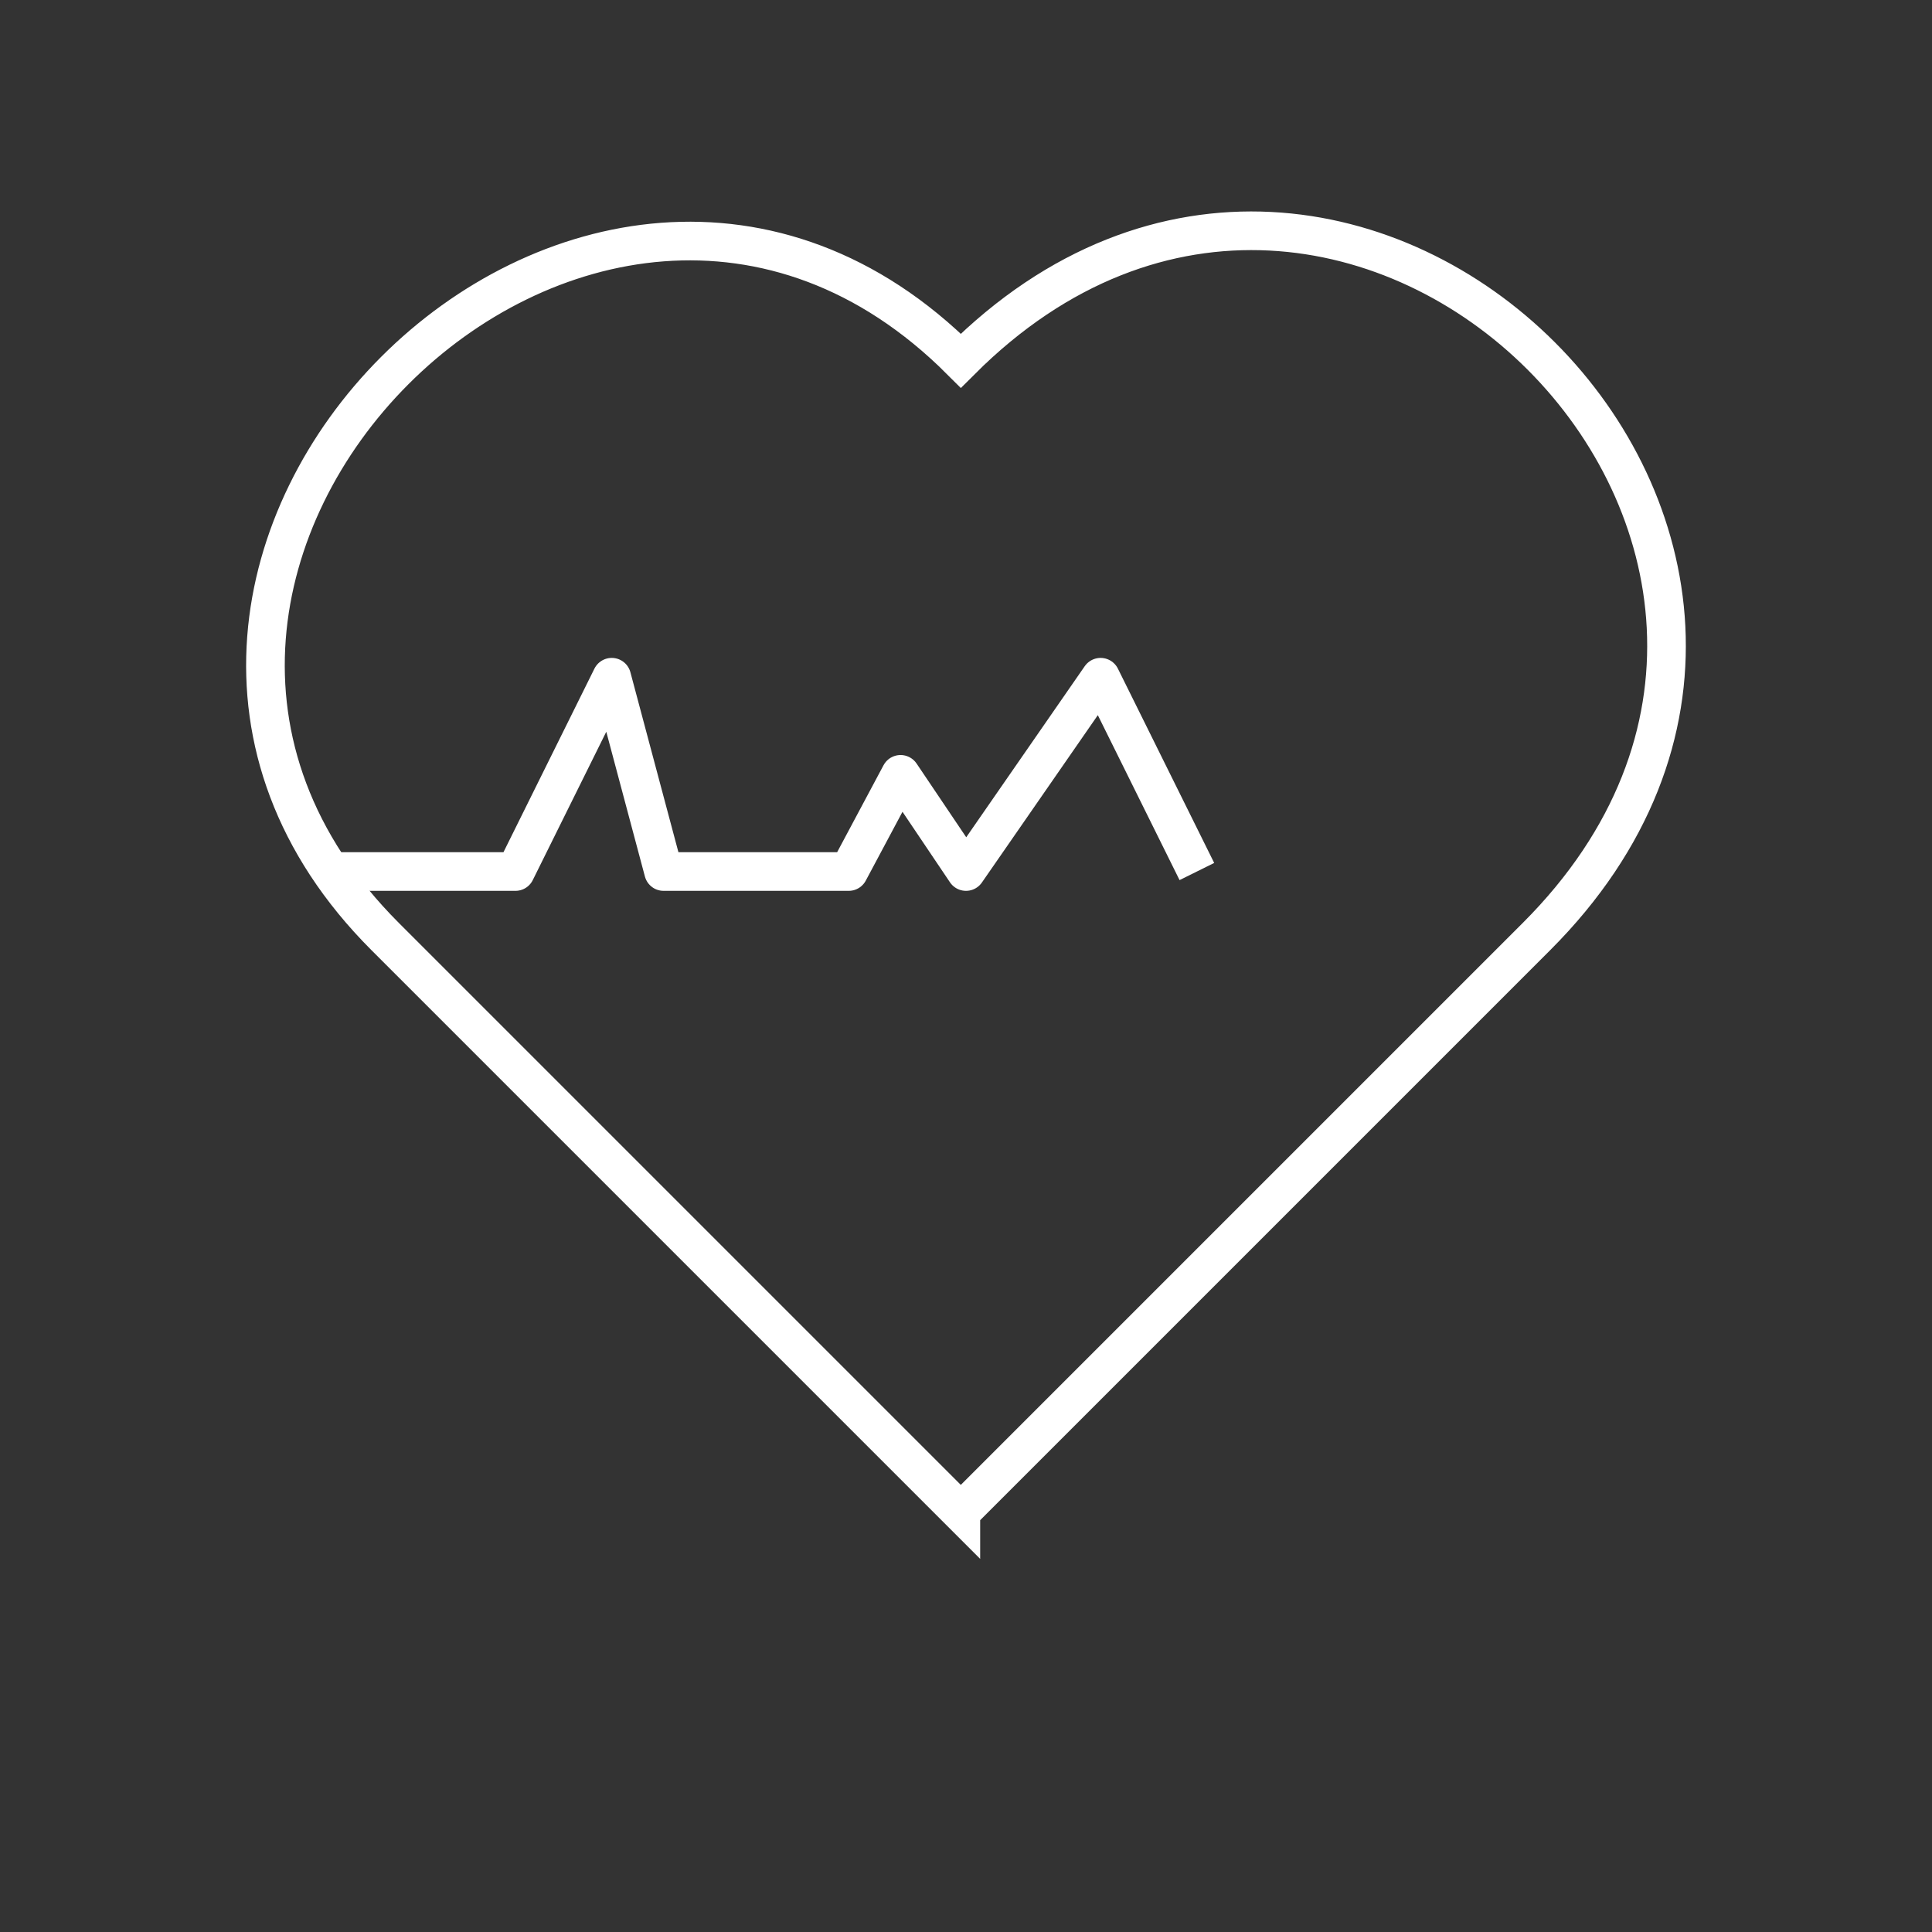 <?xml version="1.0" encoding="UTF-8"?><svg id="Layer_1" xmlns="http://www.w3.org/2000/svg" width="300" height="300" viewBox="0 0 300 300"><rect x="0" y="0" width="300" height="300" fill="#333333" stroke="none"/><defs><style>.cls-1{stroke-miterlimit:10;}.cls-1,.cls-2{fill:none;stroke:#fff;stroke-width:6px;}.cls-2{stroke-linejoin:round;}</style></defs><path class="cls-1" d="M149.2,234.82L59.8,145.42C2.22,87.83,91.62-1.57,149.2,56.01c60.57-60.57,149.97,28.83,89.4,89.4l-89.4,89.4Z"/><polyline class="cls-2" points="51.38 135.33 80.04 135.33 94.99 105.16 103.04 135.33 131.79 135.33 139.84 120.24 150 135.33 170.9 105.16 185.85 135.33"/></svg>